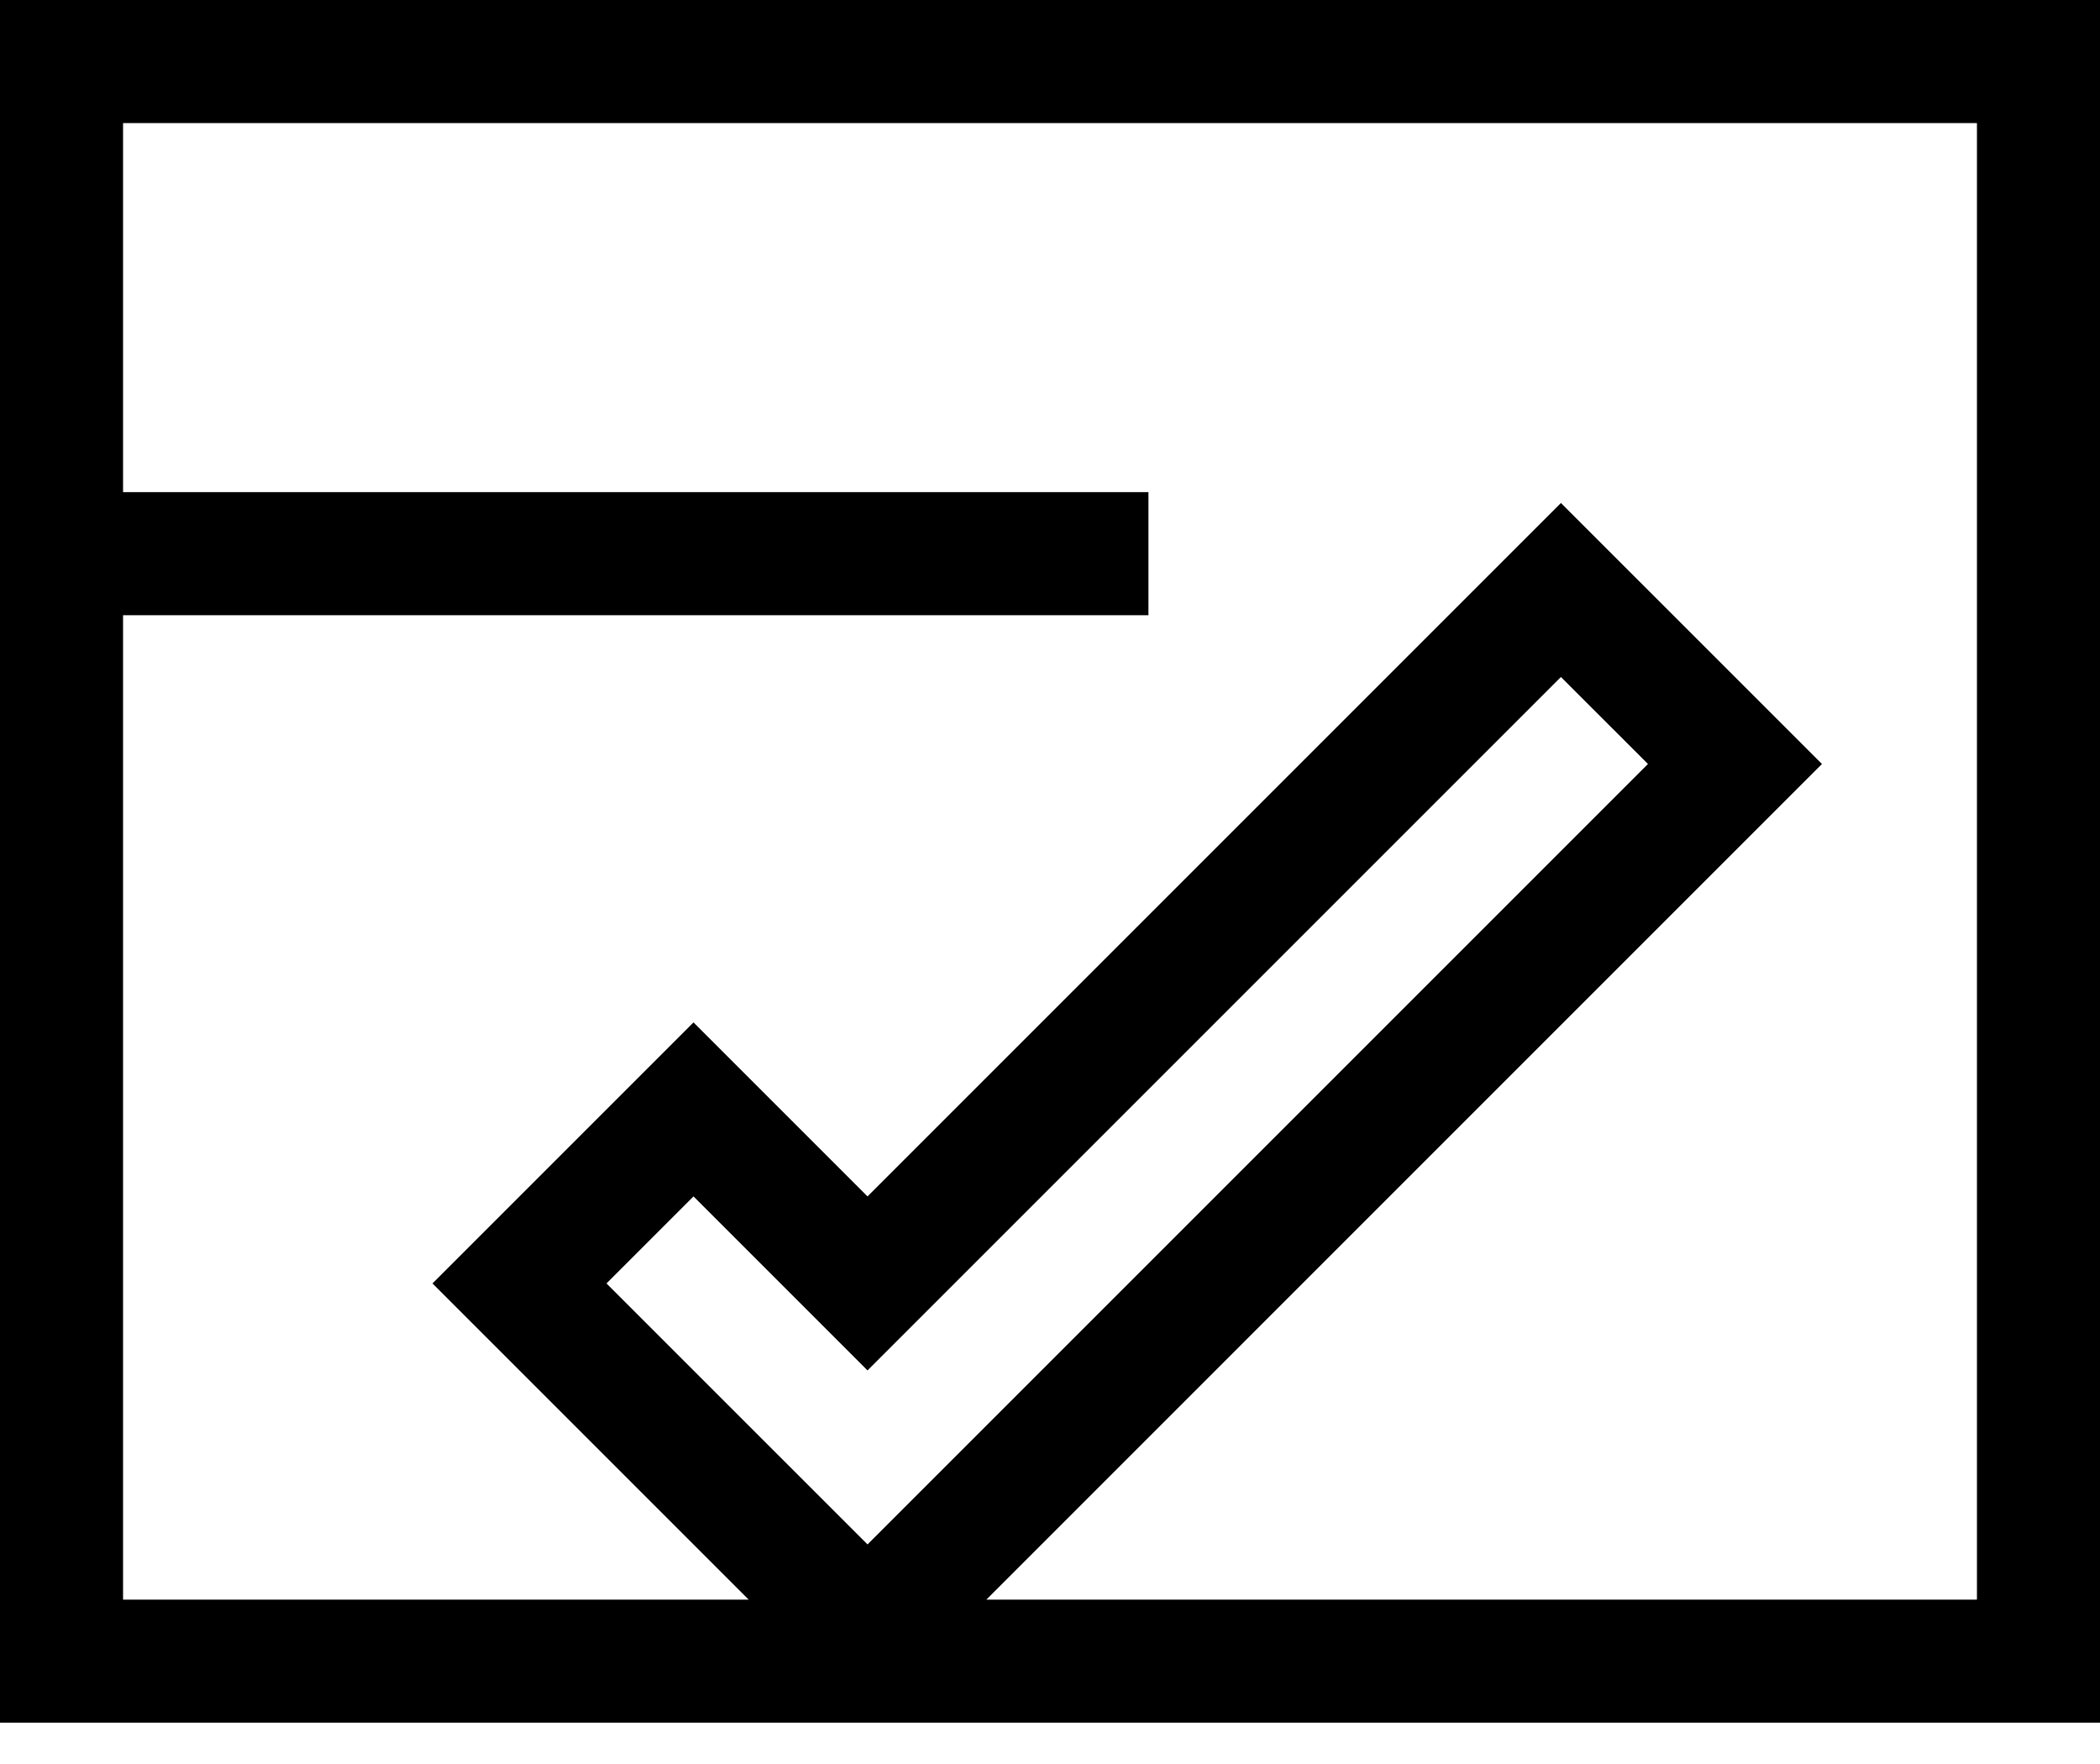 <svg width="50" height="42" fill="none" xmlns="http://www.w3.org/2000/svg"><path d="M0 0v41.016h50V0H0zm47.07 38.086H23.485L43.38 18.19l-6.215-6.214-16.51 16.51-4.143-4.143-6.215 6.215 7.528 7.528H2.93V14.648h24.414v-2.93H2.93V2.93h44.14v35.156zm-26.415-1.314l-6.215-6.214 2.072-2.072 4.143 4.143 16.51-16.51 2.072 2.071-18.582 18.582z" fill="#000"/></svg>